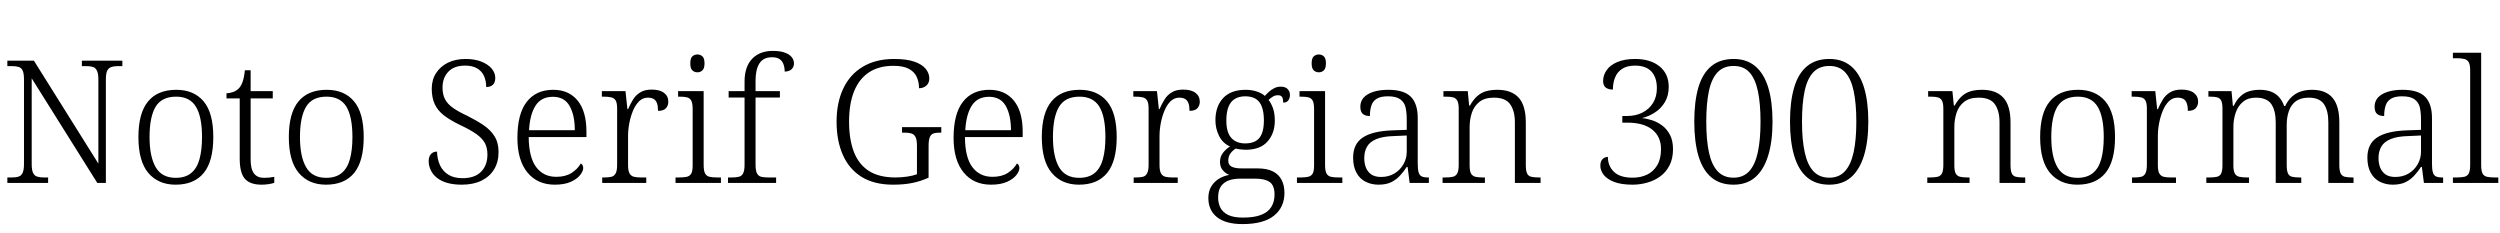 <svg xmlns="http://www.w3.org/2000/svg" xmlns:xlink="http://www.w3.org/1999/xlink" width="350.208" height="32.64"><path fill="black" d="M6.74 25.63L1.03 25.63L1.03 24.86L1.68 24.86Q2.26 24.86 2.63 24.73Q3 24.60 3.18 24.19Q3.36 23.78 3.36 22.97L3.36 22.97L3.36 11.11Q3.36 10.30 3.18 9.90Q3 9.50 2.62 9.38Q2.23 9.26 1.68 9.26L1.68 9.26L1.03 9.26L1.03 8.50L4.75 8.50L13.78 22.92L13.78 11.11Q13.78 10.30 13.58 9.90Q13.39 9.50 13.02 9.38Q12.65 9.26 12.07 9.26L12.07 9.26L11.47 9.26L11.47 8.50L17.14 8.50L17.14 9.26L16.51 9.26Q15.96 9.26 15.58 9.40Q15.19 9.53 15.01 9.92Q14.83 10.32 14.83 11.16L14.83 11.16L14.83 25.63L13.63 25.63L4.44 10.97L4.44 22.97Q4.44 23.78 4.62 24.19Q4.80 24.60 5.18 24.73Q5.57 24.86 6.12 24.86L6.12 24.86L6.74 24.86L6.74 25.63ZM24.60 25.87L24.60 25.87Q22.18 25.87 20.78 24.23Q19.39 22.58 19.39 19.20L19.39 19.20Q19.39 15.84 20.74 14.21Q22.08 12.58 24.70 12.58L24.70 12.58Q27.14 12.58 28.51 14.18Q29.88 15.79 29.88 19.20L29.88 19.20Q29.88 22.58 28.54 24.23Q27.19 25.87 24.60 25.87ZM24.62 24.91L24.62 24.91Q25.97 24.91 26.78 24.24Q27.60 23.57 27.95 22.28Q28.30 21 28.30 19.20L28.30 19.20Q28.30 16.34 27.44 14.94Q26.59 13.54 24.67 13.54L24.67 13.54Q22.66 13.54 21.80 14.95Q20.95 16.37 20.95 19.20L20.95 19.20Q20.95 21.96 21.82 23.44Q22.68 24.91 24.62 24.91ZM36.65 25.87L36.65 25.87Q35.02 25.87 34.30 25.04Q33.58 24.22 33.58 22.20L33.58 22.20L33.58 13.78L31.73 13.78L31.73 13.06Q32.18 13.06 32.65 12.89Q33.12 12.72 33.43 12.41L33.43 12.41Q33.77 12.07 33.98 11.47Q34.20 10.87 34.30 9.84L34.30 9.84L35.11 9.84L35.11 12.77L38.21 12.77L38.21 13.78L35.11 13.78L35.11 22.34Q35.11 23.69 35.58 24.30Q36.05 24.91 36.96 24.91L36.96 24.91Q37.37 24.91 37.70 24.88Q38.04 24.84 38.42 24.77L38.42 24.77L38.42 25.61Q38.09 25.73 37.60 25.80Q37.10 25.87 36.65 25.87ZM45.67 25.87L45.67 25.87Q43.25 25.87 41.86 24.23Q40.46 22.58 40.46 19.20L40.46 19.20Q40.46 15.84 41.81 14.21Q43.15 12.58 45.77 12.58L45.77 12.58Q48.22 12.58 49.58 14.18Q50.95 15.79 50.95 19.20L50.95 19.20Q50.95 22.58 49.61 24.23Q48.26 25.87 45.67 25.87ZM45.70 24.91L45.70 24.91Q47.04 24.91 47.86 24.24Q48.67 23.57 49.02 22.28Q49.37 21 49.37 19.20L49.37 19.20Q49.37 16.34 48.52 14.94Q47.66 13.54 45.74 13.54L45.74 13.54Q43.73 13.54 42.88 14.95Q42.02 16.37 42.02 19.20L42.02 19.20Q42.02 21.96 42.89 23.44Q43.75 24.91 45.70 24.91ZM64.68 25.87L64.68 25.87Q63.53 25.87 62.65 25.62Q61.78 25.37 61.20 24.90Q60.62 24.43 60.34 23.83Q60.05 23.23 60.05 22.54L60.05 22.54Q60.05 22.15 60.19 21.85Q60.34 21.55 60.59 21.40Q60.84 21.24 61.22 21.24L61.22 21.24Q61.25 22.32 61.64 23.16Q62.04 24 62.82 24.48Q63.60 24.96 64.80 24.96L64.80 24.96Q66.50 24.96 67.39 24.06Q68.28 23.16 68.28 21.65L68.28 21.65Q68.28 20.71 67.92 20.04Q67.56 19.37 66.73 18.78Q65.90 18.19 64.51 17.54L64.51 17.54Q63.12 16.87 62.22 16.19Q61.32 15.50 60.90 14.59Q60.48 13.68 60.48 12.43L60.48 12.43Q60.48 11.18 61.08 10.25Q61.68 9.31 62.75 8.78Q63.82 8.26 65.21 8.26L65.21 8.26Q66.50 8.26 67.43 8.63Q68.35 9 68.87 9.60Q69.38 10.20 69.38 10.92L69.38 10.92Q69.38 11.54 69.05 11.87Q68.71 12.19 68.11 12.19L68.11 12.19Q68.11 11.33 67.80 10.64Q67.49 9.96 66.84 9.58Q66.19 9.19 65.16 9.19L65.16 9.19Q63.62 9.19 62.81 10.04Q61.99 10.90 61.99 12.26L61.99 12.26Q61.99 13.25 62.35 13.92Q62.71 14.59 63.47 15.12Q64.22 15.65 65.45 16.22L65.45 16.22Q66.72 16.85 67.70 17.51Q68.69 18.17 69.26 19.07Q69.84 19.97 69.84 21.29L69.84 21.29Q69.84 22.68 69.23 23.70Q68.62 24.72 67.46 25.30Q66.31 25.87 64.68 25.87ZM77.71 25.87L77.71 25.87Q75.29 25.87 73.88 24.16Q72.48 22.44 72.48 19.32L72.48 19.32Q72.48 15.94 73.79 14.26Q75.10 12.58 77.50 12.58L77.50 12.58Q79.68 12.58 80.92 14.09Q82.15 15.60 82.15 18.46L82.15 18.46L82.15 19.20L74.06 19.20Q74.09 22.06 75.11 23.41Q76.13 24.77 77.93 24.77L77.93 24.77Q79.22 24.77 80.08 24.22Q80.93 23.66 81.36 22.90L81.36 22.90Q81.50 22.97 81.60 23.14Q81.70 23.30 81.70 23.54L81.70 23.54Q81.70 23.98 81.26 24.53Q80.83 25.08 79.94 25.48Q79.06 25.87 77.71 25.87ZM74.11 18.24L80.52 18.24Q80.52 16.13 79.79 14.84Q79.06 13.56 77.45 13.56L77.45 13.56Q75.82 13.56 75.02 14.80Q74.23 16.03 74.11 18.24L74.11 18.24ZM90.53 25.63L84.36 25.63L84.36 24.86L84.65 24.86Q85.27 24.86 85.67 24.76Q86.06 24.65 86.26 24.26Q86.45 23.88 86.45 23.06L86.45 23.06L86.45 15.24Q86.45 14.45 86.26 14.10Q86.06 13.75 85.64 13.64Q85.22 13.54 84.53 13.54L84.53 13.54L84.31 13.54L84.31 12.77L87.62 12.77L87.89 15.29L87.98 15.29Q88.30 14.57 88.68 13.94Q89.06 13.32 89.69 12.94Q90.31 12.55 91.30 12.55L91.30 12.55Q92.42 12.55 93.02 13.01Q93.62 13.46 93.62 14.26L93.62 14.26Q93.62 14.78 93.29 15.16Q92.95 15.53 92.18 15.53L92.18 15.53Q92.18 14.86 92.03 14.45Q91.87 14.04 91.56 13.86Q91.25 13.68 90.74 13.68L90.74 13.68Q90.05 13.68 89.53 14.18Q89.02 14.69 88.68 15.49Q88.34 16.30 88.16 17.23Q87.98 18.17 87.98 19.06L87.98 19.06L87.98 23.14Q87.98 23.93 88.19 24.29Q88.39 24.65 88.79 24.76Q89.18 24.86 89.78 24.86L89.78 24.86L90.53 24.86L90.53 25.63ZM100.99 25.63L94.63 25.63L94.63 24.86L95.11 24.86Q95.81 24.86 96.23 24.76Q96.65 24.65 96.84 24.30Q97.03 23.95 97.03 23.18L97.03 23.18L97.03 15.29Q97.03 14.47 96.84 14.11Q96.65 13.75 96.25 13.64Q95.86 13.54 95.23 13.54L95.23 13.54L94.99 13.54L94.99 12.77L98.57 12.77L98.57 23.11Q98.57 23.90 98.76 24.28Q98.95 24.65 99.37 24.76Q99.79 24.86 100.49 24.86L100.49 24.86L100.99 24.86L100.99 25.63ZM97.70 10.13L97.70 10.13Q97.27 10.13 96.98 9.85Q96.70 9.58 96.70 8.88L96.70 8.88Q96.70 8.16 96.98 7.90Q97.27 7.63 97.70 7.63L97.70 7.63Q98.11 7.63 98.40 7.90Q98.69 8.16 98.69 8.88L98.69 8.88Q98.69 9.58 98.40 9.85Q98.11 10.13 97.70 10.13ZM108.72 25.63L101.98 25.63L101.98 24.86L102.50 24.86Q103.13 24.86 103.52 24.76Q103.92 24.65 104.11 24.26Q104.30 23.88 104.30 23.06L104.30 23.06L104.30 13.66L102.07 13.66L102.07 12.77L104.30 12.77L104.30 11.42Q104.30 9.36 105.36 8.24Q106.42 7.13 108.26 7.13L108.26 7.13Q109.30 7.13 109.94 7.37Q110.59 7.61 110.90 8.00Q111.22 8.40 111.22 8.86L111.22 8.86Q111.22 9.24 111.05 9.50Q110.88 9.77 110.58 9.90Q110.28 10.03 109.92 10.03L109.92 10.03Q109.92 9.48 109.76 9.02Q109.61 8.57 109.22 8.29Q108.84 8.02 108.14 8.02L108.14 8.02Q106.94 8.02 106.39 8.87Q105.84 9.72 105.84 11.30L105.84 11.30L105.84 12.77L109.25 12.77L109.25 13.66L105.84 13.66L105.84 23.06Q105.84 23.88 106.03 24.26Q106.22 24.65 106.62 24.76Q107.02 24.86 107.64 24.86L107.64 24.86L108.72 24.86L108.72 25.63ZM125.11 25.87L125.11 25.87Q122.45 25.87 120.68 24.77Q118.92 23.66 118.06 21.68Q117.19 19.70 117.19 17.04L117.19 17.04Q117.19 14.38 118.13 12.40Q119.06 10.42 120.88 9.34Q122.69 8.26 125.26 8.26L125.26 8.26Q126.98 8.26 128.06 8.63Q129.14 9 129.66 9.62Q130.18 10.25 130.18 10.99L130.18 10.99Q130.18 11.64 129.76 12.00Q129.34 12.36 128.74 12.36L128.74 12.36Q128.74 11.47 128.41 10.76Q128.09 10.06 127.31 9.64Q126.53 9.22 125.16 9.22L125.16 9.22Q123.10 9.22 121.72 10.14Q120.34 11.06 119.64 12.80Q118.94 14.54 118.94 17.04L118.94 17.04Q118.94 19.49 119.60 21.24Q120.26 22.99 121.69 23.93Q123.12 24.86 125.45 24.86L125.45 24.86Q126.26 24.86 127.08 24.74Q127.90 24.62 128.45 24.41L128.45 24.41L128.45 20.42Q128.45 19.61 128.26 19.21Q128.06 18.82 127.69 18.70Q127.32 18.58 126.77 18.58L126.77 18.58L126.36 18.58L126.36 17.81L131.86 17.81L131.86 18.58L131.59 18.58Q131.06 18.58 130.73 18.71Q130.39 18.84 130.24 19.24Q130.08 19.63 130.08 20.47L130.08 20.47L130.08 24.89Q128.98 25.39 127.80 25.63Q126.62 25.87 125.11 25.87ZM138.82 25.87L138.82 25.87Q136.39 25.87 134.99 24.16Q133.58 22.44 133.58 19.32L133.58 19.32Q133.58 15.94 134.89 14.26Q136.20 12.58 138.60 12.58L138.60 12.58Q140.78 12.58 142.02 14.09Q143.26 15.60 143.26 18.46L143.26 18.46L143.26 19.20L135.17 19.20Q135.19 22.06 136.21 23.41Q137.23 24.77 139.03 24.77L139.03 24.77Q140.33 24.77 141.18 24.22Q142.03 23.66 142.46 22.90L142.46 22.90Q142.61 22.97 142.70 23.14Q142.80 23.30 142.80 23.54L142.80 23.54Q142.80 23.98 142.37 24.53Q141.94 25.08 141.05 25.48Q140.16 25.87 138.82 25.87ZM135.22 18.24L141.62 18.24Q141.62 16.13 140.89 14.84Q140.16 13.56 138.55 13.56L138.55 13.56Q136.92 13.56 136.13 14.80Q135.34 16.03 135.22 18.24L135.22 18.24ZM151.15 25.87L151.15 25.87Q148.73 25.87 147.34 24.23Q145.94 22.58 145.94 19.20L145.94 19.20Q145.94 15.84 147.29 14.21Q148.63 12.58 151.25 12.58L151.25 12.58Q153.70 12.58 155.06 14.18Q156.43 15.79 156.43 19.20L156.43 19.20Q156.43 22.58 155.09 24.23Q153.74 25.87 151.15 25.87ZM151.18 24.91L151.18 24.91Q152.52 24.91 153.34 24.24Q154.15 23.57 154.50 22.28Q154.85 21 154.85 19.20L154.85 19.20Q154.85 16.34 154.00 14.94Q153.14 13.54 151.22 13.54L151.22 13.54Q149.21 13.54 148.36 14.95Q147.50 16.37 147.50 19.20L147.50 19.20Q147.50 21.96 148.37 23.44Q149.23 24.91 151.18 24.91ZM164.98 25.63L158.81 25.63L158.81 24.86L159.10 24.86Q159.72 24.86 160.12 24.76Q160.51 24.65 160.70 24.26Q160.90 23.88 160.90 23.06L160.90 23.06L160.90 15.24Q160.90 14.45 160.70 14.10Q160.51 13.75 160.09 13.64Q159.67 13.54 158.98 13.54L158.98 13.54L158.76 13.54L158.76 12.77L162.07 12.77L162.34 15.29L162.43 15.29Q162.74 14.57 163.13 13.94Q163.51 13.32 164.14 12.94Q164.76 12.55 165.74 12.55L165.74 12.55Q166.87 12.55 167.47 13.01Q168.07 13.46 168.07 14.26L168.07 14.26Q168.07 14.78 167.74 15.16Q167.40 15.53 166.63 15.53L166.63 15.53Q166.63 14.86 166.48 14.45Q166.32 14.04 166.01 13.86Q165.70 13.68 165.19 13.68L165.19 13.68Q164.50 13.68 163.98 14.18Q163.46 14.69 163.13 15.49Q162.79 16.30 162.61 17.23Q162.43 18.17 162.43 19.06L162.43 19.06L162.43 23.14Q162.43 23.93 162.64 24.29Q162.84 24.65 163.24 24.76Q163.63 24.86 164.23 24.86L164.23 24.86L164.98 24.86L164.98 25.63ZM174.05 31.39L174.05 31.39Q171.70 31.39 170.48 30.42Q169.27 29.45 169.27 27.74L169.27 27.74Q169.27 26.78 169.69 26.10Q170.11 25.42 170.78 25.02Q171.46 24.62 172.20 24.50L172.20 24.50Q171.70 24.31 171.30 23.86Q170.90 23.40 170.90 22.68L170.90 22.68Q170.90 21.96 171.31 21.42Q171.72 20.88 172.30 20.52L172.30 20.52Q171.26 20.04 170.76 19.02Q170.26 18 170.26 16.85L170.26 16.85Q170.26 14.90 171.34 13.74Q172.42 12.58 174.50 12.58L174.50 12.58Q175.37 12.58 176.09 12.83Q176.81 13.08 177.19 13.44L177.19 13.44Q177.41 13.18 177.73 12.88Q178.06 12.58 178.48 12.36Q178.90 12.14 179.40 12.14L179.40 12.14Q180.07 12.14 180.38 12.48Q180.70 12.82 180.70 13.30L180.70 13.30Q180.70 13.75 180.47 14.06Q180.24 14.38 179.76 14.38L179.76 14.38Q179.76 13.92 179.62 13.63Q179.47 13.34 179.04 13.34L179.04 13.34Q178.63 13.34 178.33 13.52Q178.03 13.70 177.70 13.99L177.70 13.99Q178.08 14.47 178.33 15.18Q178.58 15.89 178.58 16.90L178.58 16.90Q178.58 18.67 177.56 19.82Q176.54 20.98 174.50 20.98L174.50 20.98Q174.22 20.98 173.77 20.93Q173.33 20.88 173.11 20.81L173.11 20.81Q172.68 21.07 172.37 21.48Q172.06 21.89 172.06 22.51L172.06 22.51Q172.06 23.09 172.52 23.34Q172.99 23.59 173.95 23.59L173.95 23.59L176.18 23.59Q177.48 23.59 178.31 24.01Q179.14 24.43 179.53 25.20Q179.93 25.97 179.93 27.02L179.93 27.02Q179.93 29.02 178.48 30.20Q177.02 31.39 174.05 31.39ZM174.12 30.48L174.12 30.48Q175.75 30.48 176.71 30.08Q177.67 29.69 178.10 28.97Q178.54 28.25 178.54 27.26L178.54 27.26Q178.54 25.97 177.86 25.50Q177.19 25.03 175.92 25.03L175.92 25.03L173.64 25.03Q172.82 25.03 172.14 25.27Q171.46 25.51 171.05 26.08Q170.64 26.64 170.64 27.67L170.64 27.67Q170.64 28.44 170.95 29.08Q171.26 29.71 172.02 30.10Q172.78 30.48 174.12 30.48ZM174.43 20.09L174.43 20.09Q175.32 20.09 175.90 19.76Q176.47 19.44 176.76 18.73Q177.05 18.02 177.05 16.87L177.05 16.87Q177.05 15.70 176.76 14.94Q176.47 14.18 175.90 13.84Q175.32 13.49 174.43 13.49L174.43 13.49Q173.59 13.49 172.99 13.85Q172.39 14.21 172.09 14.96Q171.79 15.72 171.79 16.90L171.79 16.90Q171.79 18.55 172.49 19.32Q173.18 20.09 174.43 20.09ZM188.04 25.63L181.68 25.63L181.68 24.86L182.16 24.86Q182.86 24.86 183.28 24.76Q183.70 24.65 183.89 24.30Q184.08 23.95 184.08 23.18L184.08 23.18L184.08 15.29Q184.08 14.47 183.89 14.11Q183.70 13.75 183.30 13.64Q182.90 13.54 182.28 13.54L182.28 13.54L182.04 13.54L182.04 12.77L185.62 12.77L185.62 23.11Q185.62 23.90 185.81 24.28Q186 24.65 186.42 24.76Q186.84 24.86 187.54 24.86L187.54 24.86L188.04 24.86L188.04 25.63ZM184.75 10.13L184.75 10.13Q184.32 10.13 184.03 9.85Q183.74 9.58 183.74 8.88L183.74 8.88Q183.74 8.16 184.03 7.90Q184.32 7.63 184.75 7.63L184.75 7.63Q185.16 7.63 185.45 7.90Q185.74 8.16 185.74 8.88L185.74 8.88Q185.74 9.58 185.45 9.85Q185.16 10.13 184.75 10.13ZM193.10 25.87L193.10 25.87Q192.12 25.87 191.30 25.46Q190.49 25.06 190.02 24.20Q189.55 23.35 189.55 22.08L189.55 22.08Q189.55 20.16 190.91 19.26Q192.26 18.36 195.07 18.26L195.07 18.26L197.06 18.19L197.06 16.70Q197.06 15.77 196.90 15.05Q196.73 14.33 196.15 13.91Q195.58 13.49 194.42 13.49L194.42 13.49Q193.39 13.49 192.84 13.84Q192.29 14.18 192.10 14.81Q191.90 15.43 191.90 16.25L191.90 16.25Q191.23 16.25 190.90 15.95Q190.56 15.65 190.56 14.93L190.56 14.93Q190.56 14.23 191.00 13.70Q191.45 13.18 192.34 12.88Q193.22 12.58 194.47 12.58L194.47 12.58Q196.66 12.58 197.63 13.55Q198.60 14.52 198.60 16.54L198.60 16.54L198.60 22.94Q198.60 23.71 198.72 24.13Q198.84 24.55 199.15 24.71Q199.46 24.86 200.06 24.86L200.06 24.86L200.16 24.86L200.16 25.63L197.47 25.63L197.18 23.38L197.06 23.38Q196.68 23.98 196.16 24.55Q195.65 25.13 194.93 25.50Q194.21 25.87 193.10 25.87ZM193.46 24.79L193.46 24.79Q194.52 24.79 195.34 24.30Q196.15 23.81 196.61 22.99Q197.06 22.18 197.06 21.29L197.06 21.29L197.06 18.98L195.29 19.06Q193.70 19.10 192.79 19.49Q191.88 19.87 191.50 20.54Q191.11 21.22 191.11 22.15L191.11 22.15Q191.11 22.92 191.36 23.52Q191.62 24.12 192.13 24.46Q192.65 24.79 193.46 24.79ZM208.01 25.63L202.08 25.63L202.08 24.86L202.42 24.86Q203.14 24.86 203.54 24.76Q203.95 24.65 204.14 24.28Q204.34 23.90 204.34 23.11L204.34 23.11L204.34 15.24Q204.34 14.45 204.14 14.10Q203.95 13.75 203.57 13.64Q203.18 13.54 202.56 13.54L202.56 13.54L202.20 13.54L202.20 12.77L205.61 12.77L205.80 14.78L205.92 14.78Q206.42 13.90 206.99 13.42Q207.55 12.94 208.24 12.76Q208.92 12.58 209.76 12.58L209.76 12.58Q211.73 12.58 212.74 13.68Q213.74 14.78 213.74 17.16L213.74 17.16L213.74 23.11Q213.74 23.90 213.91 24.28Q214.08 24.65 214.49 24.76Q214.90 24.86 215.57 24.86L215.57 24.86L215.81 24.86L215.81 25.63L212.21 25.63L212.21 17.14Q212.21 15.55 211.56 14.62Q210.91 13.68 209.28 13.68L209.28 13.68Q207.98 13.68 207.24 14.27Q206.50 14.86 206.18 15.80Q205.87 16.75 205.87 17.81L205.87 17.81L205.87 23.18Q205.87 23.95 206.06 24.30Q206.26 24.65 206.66 24.76Q207.07 24.86 207.77 24.86L207.77 24.86L208.01 24.86L208.01 25.63ZM228.70 25.87L228.70 25.87Q227.14 25.87 226.13 25.49Q225.12 25.10 224.65 24.49Q224.18 23.88 224.18 23.21L224.18 23.21Q224.18 22.58 224.50 22.28Q224.81 21.98 225.24 21.98L225.24 21.98Q225.24 23.26 226.09 24.07Q226.94 24.89 228.70 24.89L228.70 24.89Q229.82 24.89 230.71 24.47Q231.60 24.05 232.14 23.16Q232.68 22.27 232.68 20.88L232.68 20.88Q232.68 19.15 231.47 18.17Q230.26 17.18 227.93 17.18L227.93 17.18L227.26 17.18L227.26 16.25L227.90 16.25Q229.13 16.25 230.06 15.78Q231.00 15.31 231.55 14.44Q232.10 13.56 232.10 12.36L232.10 12.36Q232.10 10.85 231.34 10.02Q230.57 9.19 229.03 9.19L229.03 9.19Q227.93 9.19 227.24 9.64Q226.56 10.08 226.25 10.84Q225.94 11.59 225.94 12.55L225.94 12.55Q225.34 12.55 224.95 12.28Q224.57 12.00 224.57 11.33L224.57 11.33Q224.57 10.54 225.06 9.83Q225.55 9.12 226.56 8.69Q227.57 8.26 229.06 8.26L229.06 8.26Q231.19 8.26 232.48 9.30Q233.76 10.34 233.76 12.17L233.76 12.17Q233.76 13.39 233.23 14.29Q232.70 15.19 231.85 15.74Q231.00 16.30 230.02 16.54L230.02 16.54Q230.71 16.61 231.47 16.86Q232.22 17.11 232.87 17.60Q233.52 18.10 233.94 18.90Q234.36 19.70 234.36 20.90L234.36 20.90Q234.36 22.22 233.87 23.17Q233.38 24.12 232.57 24.71Q231.77 25.30 230.76 25.58Q229.75 25.87 228.70 25.87ZM242.83 25.87L242.83 25.87Q240.94 25.87 239.72 24.84Q238.51 23.81 237.92 21.83Q237.34 19.85 237.34 17.02L237.34 17.02Q237.34 14.23 237.91 12.26Q238.49 10.30 239.71 9.28Q240.94 8.26 242.86 8.26L242.86 8.26Q244.68 8.26 245.89 9.28Q247.10 10.30 247.70 12.26Q248.30 14.23 248.30 17.04L248.30 17.04Q248.30 19.82 247.69 21.80Q247.08 23.78 245.88 24.83Q244.68 25.87 242.83 25.87ZM242.83 24.89L242.83 24.89Q244.20 24.89 245.03 23.99Q245.86 23.09 246.24 21.34Q246.62 19.58 246.62 17.04L246.62 17.04Q246.62 14.50 246.25 12.76Q245.88 11.02 245.06 10.13Q244.25 9.24 242.86 9.24L242.86 9.24Q241.42 9.24 240.58 10.15Q239.74 11.06 239.38 12.80Q239.02 14.54 239.02 17.04L239.02 17.04Q239.02 19.63 239.40 21.37Q239.78 23.11 240.62 24Q241.46 24.89 242.83 24.89ZM256.25 25.87L256.25 25.87Q254.35 25.87 253.14 24.84Q251.93 23.81 251.34 21.83Q250.75 19.85 250.75 17.02L250.75 17.02Q250.75 14.23 251.33 12.26Q251.90 10.30 253.13 9.28Q254.35 8.26 256.27 8.26L256.27 8.26Q258.10 8.26 259.31 9.28Q260.52 10.30 261.12 12.26Q261.72 14.23 261.72 17.04L261.72 17.04Q261.72 19.82 261.11 21.80Q260.50 23.78 259.30 24.83Q258.10 25.87 256.25 25.87ZM256.25 24.89L256.25 24.89Q257.62 24.89 258.44 23.99Q259.27 23.09 259.66 21.34Q260.04 19.58 260.04 17.04L260.04 17.04Q260.04 14.50 259.67 12.76Q259.30 11.02 258.48 10.13Q257.66 9.24 256.27 9.24L256.27 9.24Q254.83 9.24 253.99 10.15Q253.15 11.06 252.79 12.80Q252.43 14.54 252.43 17.04L252.43 17.04Q252.43 19.63 252.82 21.37Q253.20 23.11 254.04 24Q254.88 24.89 256.25 24.89ZM275.90 25.63L269.98 25.63L269.98 24.86L270.31 24.86Q271.03 24.86 271.44 24.76Q271.85 24.65 272.04 24.28Q272.23 23.90 272.23 23.11L272.23 23.11L272.23 15.24Q272.23 14.45 272.04 14.10Q271.85 13.75 271.46 13.64Q271.08 13.54 270.46 13.54L270.46 13.54L270.10 13.54L270.10 12.77L273.50 12.77L273.70 14.78L273.82 14.78Q274.32 13.90 274.88 13.42Q275.45 12.94 276.13 12.76Q276.82 12.58 277.66 12.58L277.66 12.58Q279.62 12.58 280.63 13.68Q281.64 14.78 281.64 17.16L281.64 17.16L281.64 23.11Q281.64 23.90 281.81 24.28Q281.98 24.65 282.38 24.76Q282.79 24.86 283.46 24.86L283.46 24.86L283.70 24.86L283.70 25.63L280.10 25.63L280.10 17.14Q280.10 15.55 279.46 14.62Q278.81 13.68 277.18 13.68L277.18 13.68Q275.88 13.68 275.14 14.27Q274.39 14.86 274.08 15.80Q273.77 16.75 273.77 17.81L273.77 17.81L273.77 23.18Q273.77 23.95 273.96 24.30Q274.15 24.65 274.56 24.76Q274.97 24.86 275.66 24.86L275.66 24.86L275.90 24.86L275.90 25.63ZM291.00 25.87L291.00 25.87Q288.58 25.87 287.18 24.23Q285.79 22.58 285.79 19.20L285.79 19.20Q285.79 15.84 287.14 14.21Q288.48 12.58 291.10 12.58L291.10 12.58Q293.54 12.58 294.91 14.18Q296.28 15.79 296.28 19.20L296.28 19.20Q296.28 22.58 294.94 24.23Q293.59 25.87 291.00 25.87ZM291.02 24.91L291.02 24.91Q292.37 24.91 293.18 24.24Q294.00 23.57 294.35 22.28Q294.70 21 294.70 19.20L294.70 19.20Q294.70 16.34 293.84 14.94Q292.99 13.54 291.07 13.54L291.07 13.54Q289.06 13.54 288.20 14.95Q287.35 16.37 287.35 19.20L287.35 19.20Q287.35 21.96 288.22 23.44Q289.08 24.91 291.02 24.91ZM304.82 25.63L298.66 25.63L298.66 24.86L298.94 24.86Q299.57 24.86 299.96 24.76Q300.36 24.65 300.55 24.26Q300.74 23.88 300.74 23.06L300.74 23.06L300.74 15.24Q300.74 14.45 300.55 14.10Q300.36 13.75 299.94 13.64Q299.52 13.54 298.82 13.54L298.82 13.54L298.61 13.54L298.61 12.77L301.92 12.77L302.18 15.29L302.28 15.29Q302.59 14.57 302.98 13.94Q303.36 13.32 303.98 12.94Q304.61 12.55 305.59 12.55L305.59 12.55Q306.72 12.55 307.32 13.01Q307.92 13.46 307.92 14.26L307.92 14.26Q307.92 14.78 307.58 15.16Q307.25 15.53 306.48 15.53L306.48 15.53Q306.48 14.86 306.32 14.45Q306.17 14.04 305.86 13.86Q305.54 13.68 305.04 13.68L305.04 13.68Q304.34 13.68 303.83 14.18Q303.31 14.69 302.98 15.49Q302.64 16.30 302.46 17.23Q302.28 18.17 302.28 19.06L302.28 19.06L302.28 23.14Q302.28 23.93 302.48 24.29Q302.69 24.65 303.08 24.76Q303.48 24.86 304.08 24.86L304.08 24.86L304.82 24.86L304.82 25.63ZM315.05 25.63L309.07 25.63L309.07 24.86L309.48 24.86Q310.18 24.86 310.58 24.76Q310.99 24.65 311.16 24.28Q311.33 23.90 311.33 23.11L311.33 23.11L311.33 15.24Q311.33 14.45 311.16 14.10Q310.99 13.75 310.60 13.64Q310.20 13.54 309.60 13.54L309.60 13.54L309.36 13.54L309.36 12.77L312.60 12.77L312.79 14.83L312.91 14.83Q313.32 13.97 313.86 13.48Q314.40 12.98 315.08 12.78Q315.77 12.58 316.54 12.58L316.54 12.58Q317.47 12.58 318.14 12.84Q318.82 13.10 319.27 13.62Q319.73 14.14 319.97 14.86L319.97 14.86L320.11 14.86Q320.50 14.06 321.04 13.56Q321.58 13.06 322.28 12.82Q322.99 12.58 323.88 12.58L323.88 12.58Q325.78 12.58 326.74 13.69Q327.70 14.81 327.70 17.11L327.70 17.11L327.70 23.11Q327.70 23.90 327.88 24.28Q328.06 24.65 328.46 24.76Q328.87 24.86 329.54 24.86L329.54 24.86L329.69 24.86L329.69 25.63L326.16 25.63L326.16 17.14Q326.16 15.48 325.54 14.58Q324.91 13.68 323.42 13.68L323.42 13.68Q322.30 13.68 321.61 14.18Q320.93 14.69 320.63 15.56Q320.33 16.44 320.33 17.47L320.33 17.47L320.33 23.11Q320.33 23.90 320.50 24.28Q320.66 24.65 321.07 24.76Q321.48 24.86 322.18 24.86L322.18 24.86L322.37 24.86L322.37 25.63L318.79 25.63L318.79 17.14Q318.79 15.48 318.17 14.58Q317.54 13.68 316.01 13.68L316.01 13.68Q314.90 13.68 314.21 14.26Q313.51 14.83 313.19 15.77Q312.86 16.70 312.86 17.81L312.86 17.81L312.86 23.18Q312.86 23.95 313.06 24.30Q313.25 24.65 313.67 24.76Q314.09 24.86 314.78 24.86L314.78 24.86L315.05 24.86L315.05 25.63ZM335.18 25.87L335.18 25.87Q334.20 25.87 333.38 25.46Q332.57 25.06 332.10 24.20Q331.63 23.35 331.63 22.08L331.63 22.08Q331.63 20.16 332.99 19.26Q334.34 18.36 337.15 18.26L337.15 18.26L339.14 18.19L339.14 16.70Q339.14 15.77 338.98 15.05Q338.81 14.33 338.23 13.91Q337.66 13.49 336.50 13.49L336.50 13.49Q335.47 13.49 334.92 13.84Q334.37 14.18 334.18 14.81Q333.98 15.43 333.98 16.25L333.98 16.25Q333.31 16.25 332.98 15.95Q332.64 15.65 332.64 14.93L332.64 14.93Q332.64 14.23 333.08 13.70Q333.53 13.18 334.42 12.88Q335.30 12.58 336.55 12.58L336.55 12.58Q338.74 12.58 339.71 13.55Q340.68 14.52 340.68 16.54L340.68 16.54L340.68 22.94Q340.68 23.71 340.80 24.13Q340.92 24.55 341.23 24.71Q341.54 24.86 342.14 24.86L342.14 24.86L342.24 24.86L342.24 25.63L339.55 25.63L339.26 23.38L339.14 23.38Q338.76 23.98 338.24 24.55Q337.73 25.13 337.01 25.50Q336.29 25.87 335.18 25.87ZM335.54 24.79L335.54 24.79Q336.60 24.79 337.42 24.30Q338.23 23.81 338.69 22.99Q339.14 22.18 339.14 21.29L339.14 21.29L339.14 18.98L337.37 19.06Q335.78 19.10 334.87 19.49Q333.96 19.87 333.58 20.54Q333.19 21.22 333.19 22.15L333.19 22.15Q333.19 22.92 333.44 23.52Q333.70 24.12 334.21 24.46Q334.73 24.79 335.54 24.79ZM349.97 25.63L343.61 25.63L343.61 24.86L344.11 24.86Q344.81 24.86 345.23 24.76Q345.65 24.65 345.84 24.28Q346.03 23.90 346.03 23.11L346.03 23.11L346.03 9.91Q346.03 9.10 345.84 8.74Q345.65 8.38 345.24 8.27Q344.83 8.16 344.23 8.16L344.23 8.16L343.61 8.16L343.61 7.39L347.57 7.39L347.57 23.11Q347.57 23.90 347.75 24.28Q347.93 24.65 348.36 24.76Q348.79 24.86 349.46 24.86L349.46 24.86L349.97 24.86L349.97 25.63Z"/></svg>